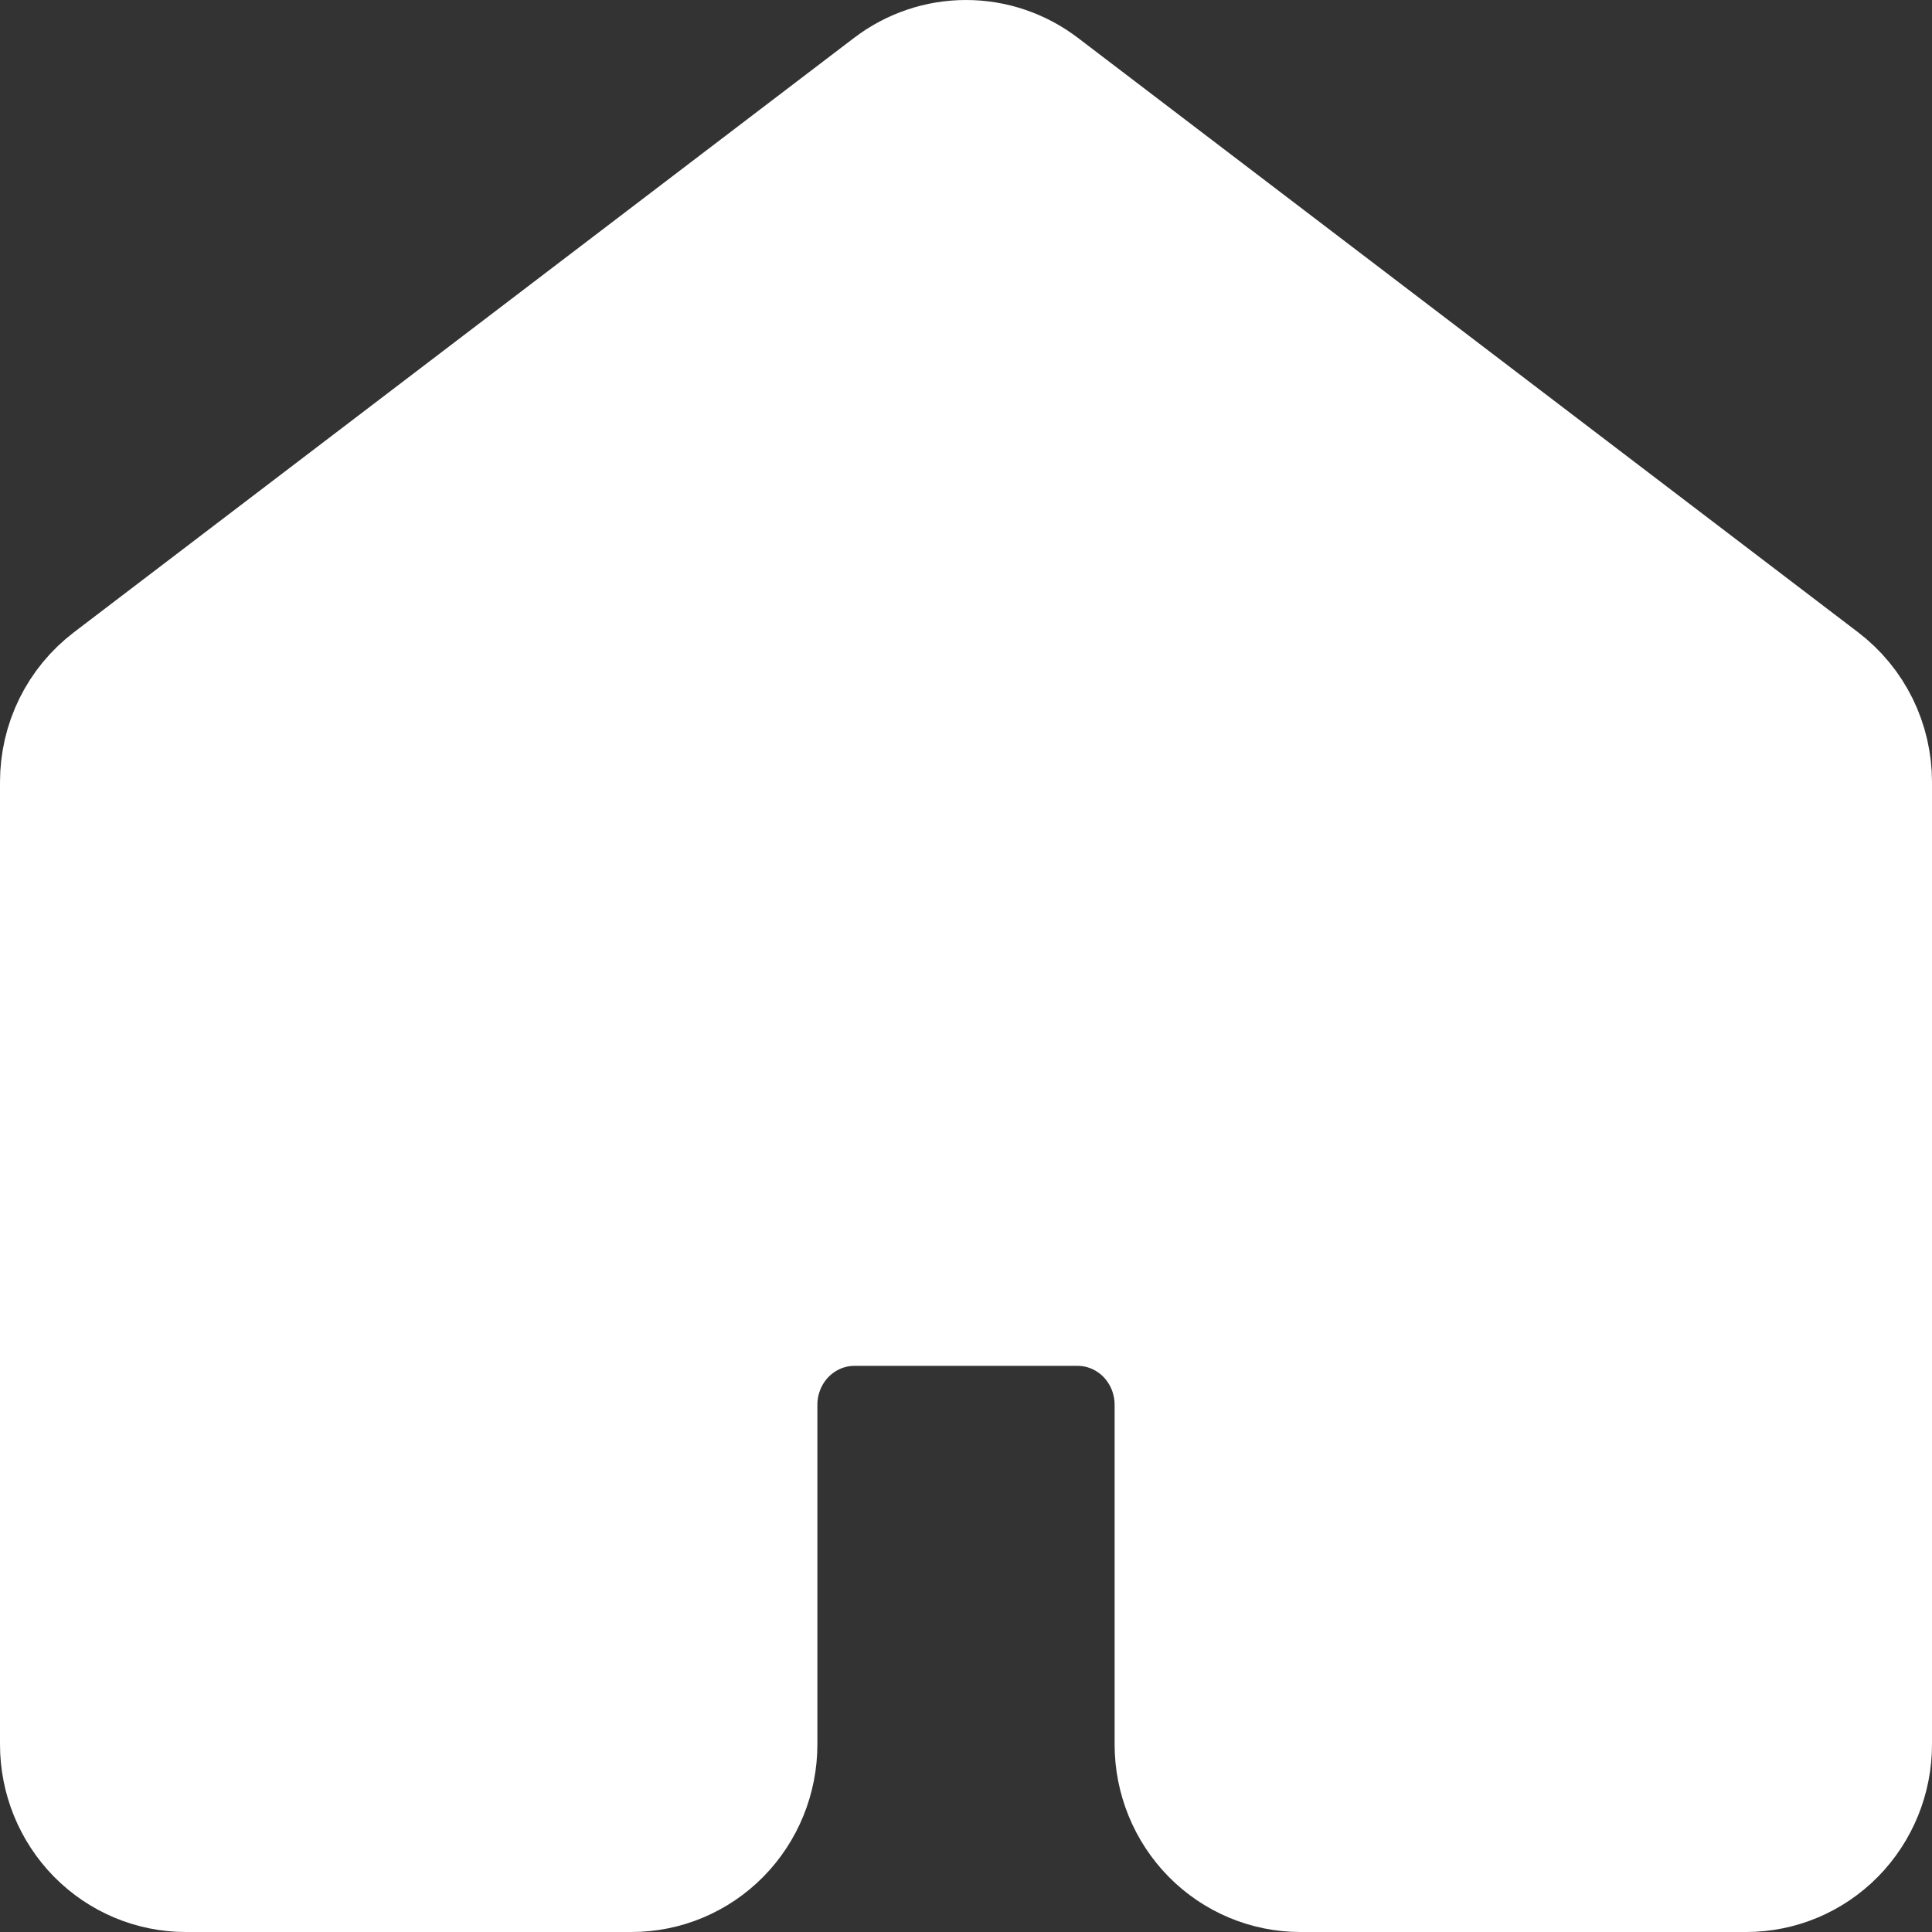 <svg width="26" height="26" viewBox="0 0 26 26" fill="none" xmlns="http://www.w3.org/2000/svg">
<rect x="0" y="0" width="26" height="26" fill="#333333" stroke="none"/>
<path d="M25 23.476V10.524C25 10.287 24.946 10.054 24.842 9.842C24.738 9.631 24.586 9.447 24.4 9.305L13.9 1.305C13.64 1.107 13.325 1 13 1C12.675 1 12.36 1.107 12.1 1.305L1.6 9.305C1.414 9.447 1.262 9.631 1.158 9.842C1.054 10.054 1 10.287 1 10.524V23.476C1 23.88 1.158 24.268 1.439 24.554C1.721 24.84 2.102 25 2.5 25H8.5C8.898 25 9.279 24.84 9.561 24.554C9.842 24.268 10 23.88 10 23.476V18.905C10 18.501 10.158 18.113 10.439 17.827C10.721 17.541 11.102 17.381 11.5 17.381H14.5C14.898 17.381 15.279 17.541 15.561 17.827C15.842 18.113 16 18.501 16 18.905V23.476C16 23.88 16.158 24.268 16.439 24.554C16.721 24.84 17.102 25 17.5 25H23.5C23.898 25 24.279 24.84 24.561 24.554C24.842 24.268 25 23.88 25 23.476Z" fill="white" stroke="white" stroke-width="2" stroke-linecap="round" stroke-linejoin="round"/>
</svg>
